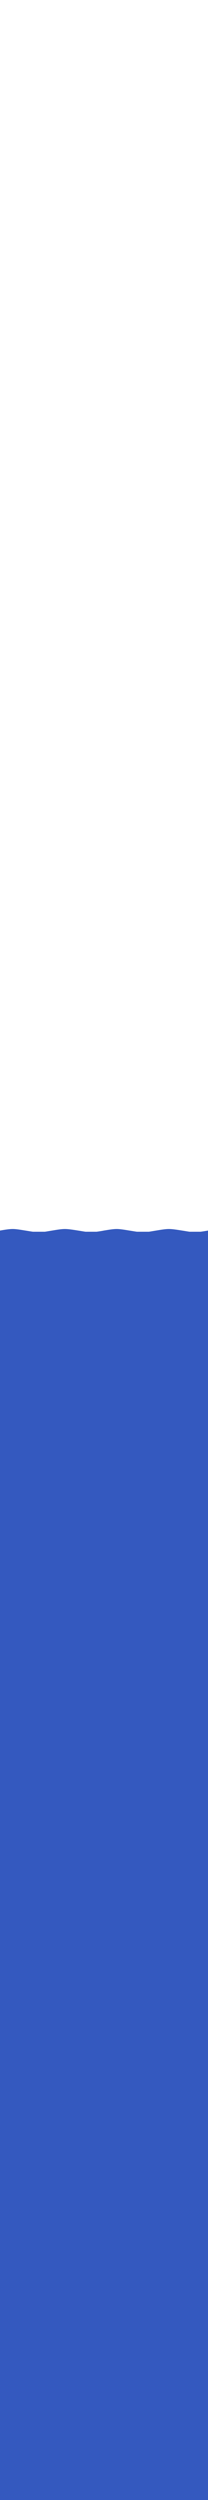 <?xml version="1.0" encoding="UTF-8" standalone="no"?>
<!-- Generator: Adobe Adobe Illustrator 24.2.0, SVG Export Plug-In . SVG Version: 6.00 Build 0)  -->

<svg
   version="1.1"
   x="0px"
   y="0px"
   width="1000"
   height="12000"
   viewBox="0 0 1000 12000"
   xml:space="preserve"
   id="svg17574"
   sodipodi:docname="WaveL2.svg"
   inkscape:version="1.1.1 (3bf5ae0d25, 2021-09-20)"
   xmlns:inkscape="http://www.inkscape.org/namespaces/inkscape"
   xmlns:sodipodi="http://sodipodi.sourceforge.net/DTD/sodipodi-0.dtd"
   xmlns="http://www.w3.org/2000/svg"
   xmlns:svg="http://www.w3.org/2000/svg"><defs
   id="defs17578" /><sodipodi:namedview
   id="namedview17576"
   pagecolor="#ffffff"
   bordercolor="#666666"
   borderopacity="1.0"
   inkscape:pageshadow="2"
   inkscape:pageopacity="0.0"
   inkscape:pagecheckerboard="0"
   showgrid="false"
   fit-margin-top="0"
   fit-margin-left="0"
   fit-margin-right="0"
   fit-margin-bottom="0"
   inkscape:zoom="1.28"
   inkscape:cx="392.57813"
   inkscape:cy="6095.3125"
   inkscape:window-width="1458"
   inkscape:window-height="991"
   inkscape:window-x="26"
   inkscape:window-y="23"
   inkscape:window-maximized="0"
   inkscape:current-layer="svg17574" />
<style
   type="text/css"
   id="style17551">
	.st0{fill:#3459BF;}
	.st1{display:none;}
	.st2{display:inline;fill:#2351AD;}
	.st3{display:inline;fill:#182E59;}
</style>
<g
   id="Layer_1"
   transform="translate(1990.03,-3630.005)">
</g>
<g
   id="Layer_4"
   transform="translate(1990.03,-3630.005)">
</g>
<g
   id="Layer_2"
   transform="matrix(0.1,0,0,0.038,199.002,5763.21)">
	<g
   id="g17559">
		<path
   class="st0"
   d="m -1990.03,3833.07 c 144.82,-63.86 439.31,-213.85 632.35,-202.45 185.27,10.94 452.9,147.55 593.32,202.45 151.69,59.31 450.91,214.02 652.73,211.66 197.57,-2.31 481.72,-154.56 628.45,-213.5 141.05,-56.66 421.93,-201.32 611.91,-200.61 197.89,0.73 495.8,146.41 644.99,204.29 145.41,56.41 427.33,205.75 620.18,204.29 192.64,-1.46 616.05,-206.13 616.05,-206.13 L 3010,5000 h -4999.97 z"
   id="path17555"
   style="stroke:#3459bf;stroke-width:102.374;stroke-miterlimit:4;stroke-dasharray:none;stroke-opacity:1" />
		<path
   class="st0"
   d="m 3010,3833.07 c 144.82,-63.86 439.31,-213.85 632.35,-202.45 185.27,10.94 452.9,147.55 593.32,202.45 151.69,59.31 450.91,214.02 652.73,211.66 197.57,-2.31 481.72,-154.56 628.45,-213.5 141.05,-56.66 421.93,-201.32 611.91,-200.61 197.89,0.73 495.8,146.41 644.99,204.29 145.41,56.41 427.33,205.75 620.18,204.29 192.64,-1.46 616.05,-206.13 616.05,-206.13 L 8010.04,5000 H 3010.06 Z"
   id="path17557"
   style="stroke:#3459bf;stroke-width:102.374;stroke-miterlimit:4;stroke-dasharray:none;stroke-opacity:1" />
	</g>
	<g
   class="st1"
   id="g17565">
		<path
   class="st2"
   d="M 2500,5000 H 0 V 2868.71 c 0,0 220.98,276.59 304.51,255.69 87.77,-21.96 239.4,-202.24 316.34,-282.81 76.07,-79.67 225.81,-278.71 313.38,-275.72 87.59,2.99 234.82,205.36 310.43,286.57 75.91,81.54 231.35,274.4 319.3,271.25 86.61,-3.1 237.81,-193.57 313.38,-271.25 77.3,-79.44 230.71,-283.7 319.3,-282.1 83.63,1.51 303.36,298.37 303.36,298.37 z"
   id="path17561" />
		<path
   class="st2"
   d="M 5000,5000 H 2500 V 2868.71 c 0,0 220.98,276.59 304.51,255.69 87.77,-21.96 239.4,-202.24 316.34,-282.81 76.07,-79.67 225.81,-278.71 313.38,-275.72 87.59,2.99 234.82,205.36 310.43,286.57 75.91,81.54 231.35,274.4 319.3,271.25 86.61,-3.1 237.81,-193.57 313.38,-271.25 77.3,-79.44 230.71,-283.7 319.3,-282.1 83.63,1.51 303.36,298.37 303.36,298.37 z"
   id="path17563" />
	</g>
	<g
   class="st1"
   id="g17571">
		<path
   class="st3"
   d="M 2500,5000 H 0 V 3520.28 c 0,0 220.98,192.03 304.51,177.52 87.77,-15.25 239.4,-140.41 316.34,-196.35 76.07,-55.32 225.81,-193.5 313.38,-191.43 87.59,2.07 234.82,142.58 310.43,198.96 75.91,56.61 231.35,190.51 319.3,188.32 86.61,-2.16 237.81,-134.39 313.38,-188.32 77.3,-55.16 230.71,-196.97 319.3,-195.85 83.63,1.05 303.36,207.15 303.36,207.15 z"
   id="path17567" />
		<path
   class="st3"
   d="M 5000,5000 H 2500 V 3520.28 c 0,0 220.98,192.03 304.51,177.52 87.77,-15.25 239.4,-140.41 316.34,-196.35 76.07,-55.32 225.81,-193.5 313.38,-191.43 87.59,2.07 234.82,142.58 310.43,198.96 75.91,56.61 231.35,190.51 319.3,188.32 86.61,-2.16 237.81,-134.39 313.38,-188.32 77.3,-55.16 230.71,-196.97 319.3,-195.85 83.63,1.05 303.36,207.15 303.36,207.15 z"
   id="path17569" />
	</g>
</g>
<rect
   style="fill:#3459bf;fill-opacity:1;stroke:#3459bf;stroke-width:56.562;stroke-miterlimit:4;stroke-dasharray:none;stroke-opacity:1"
   id="rect17604"
   width="950.001"
   height="6032.581"
   x="25"
   y="5940.636"
   ry="0" /></svg>
